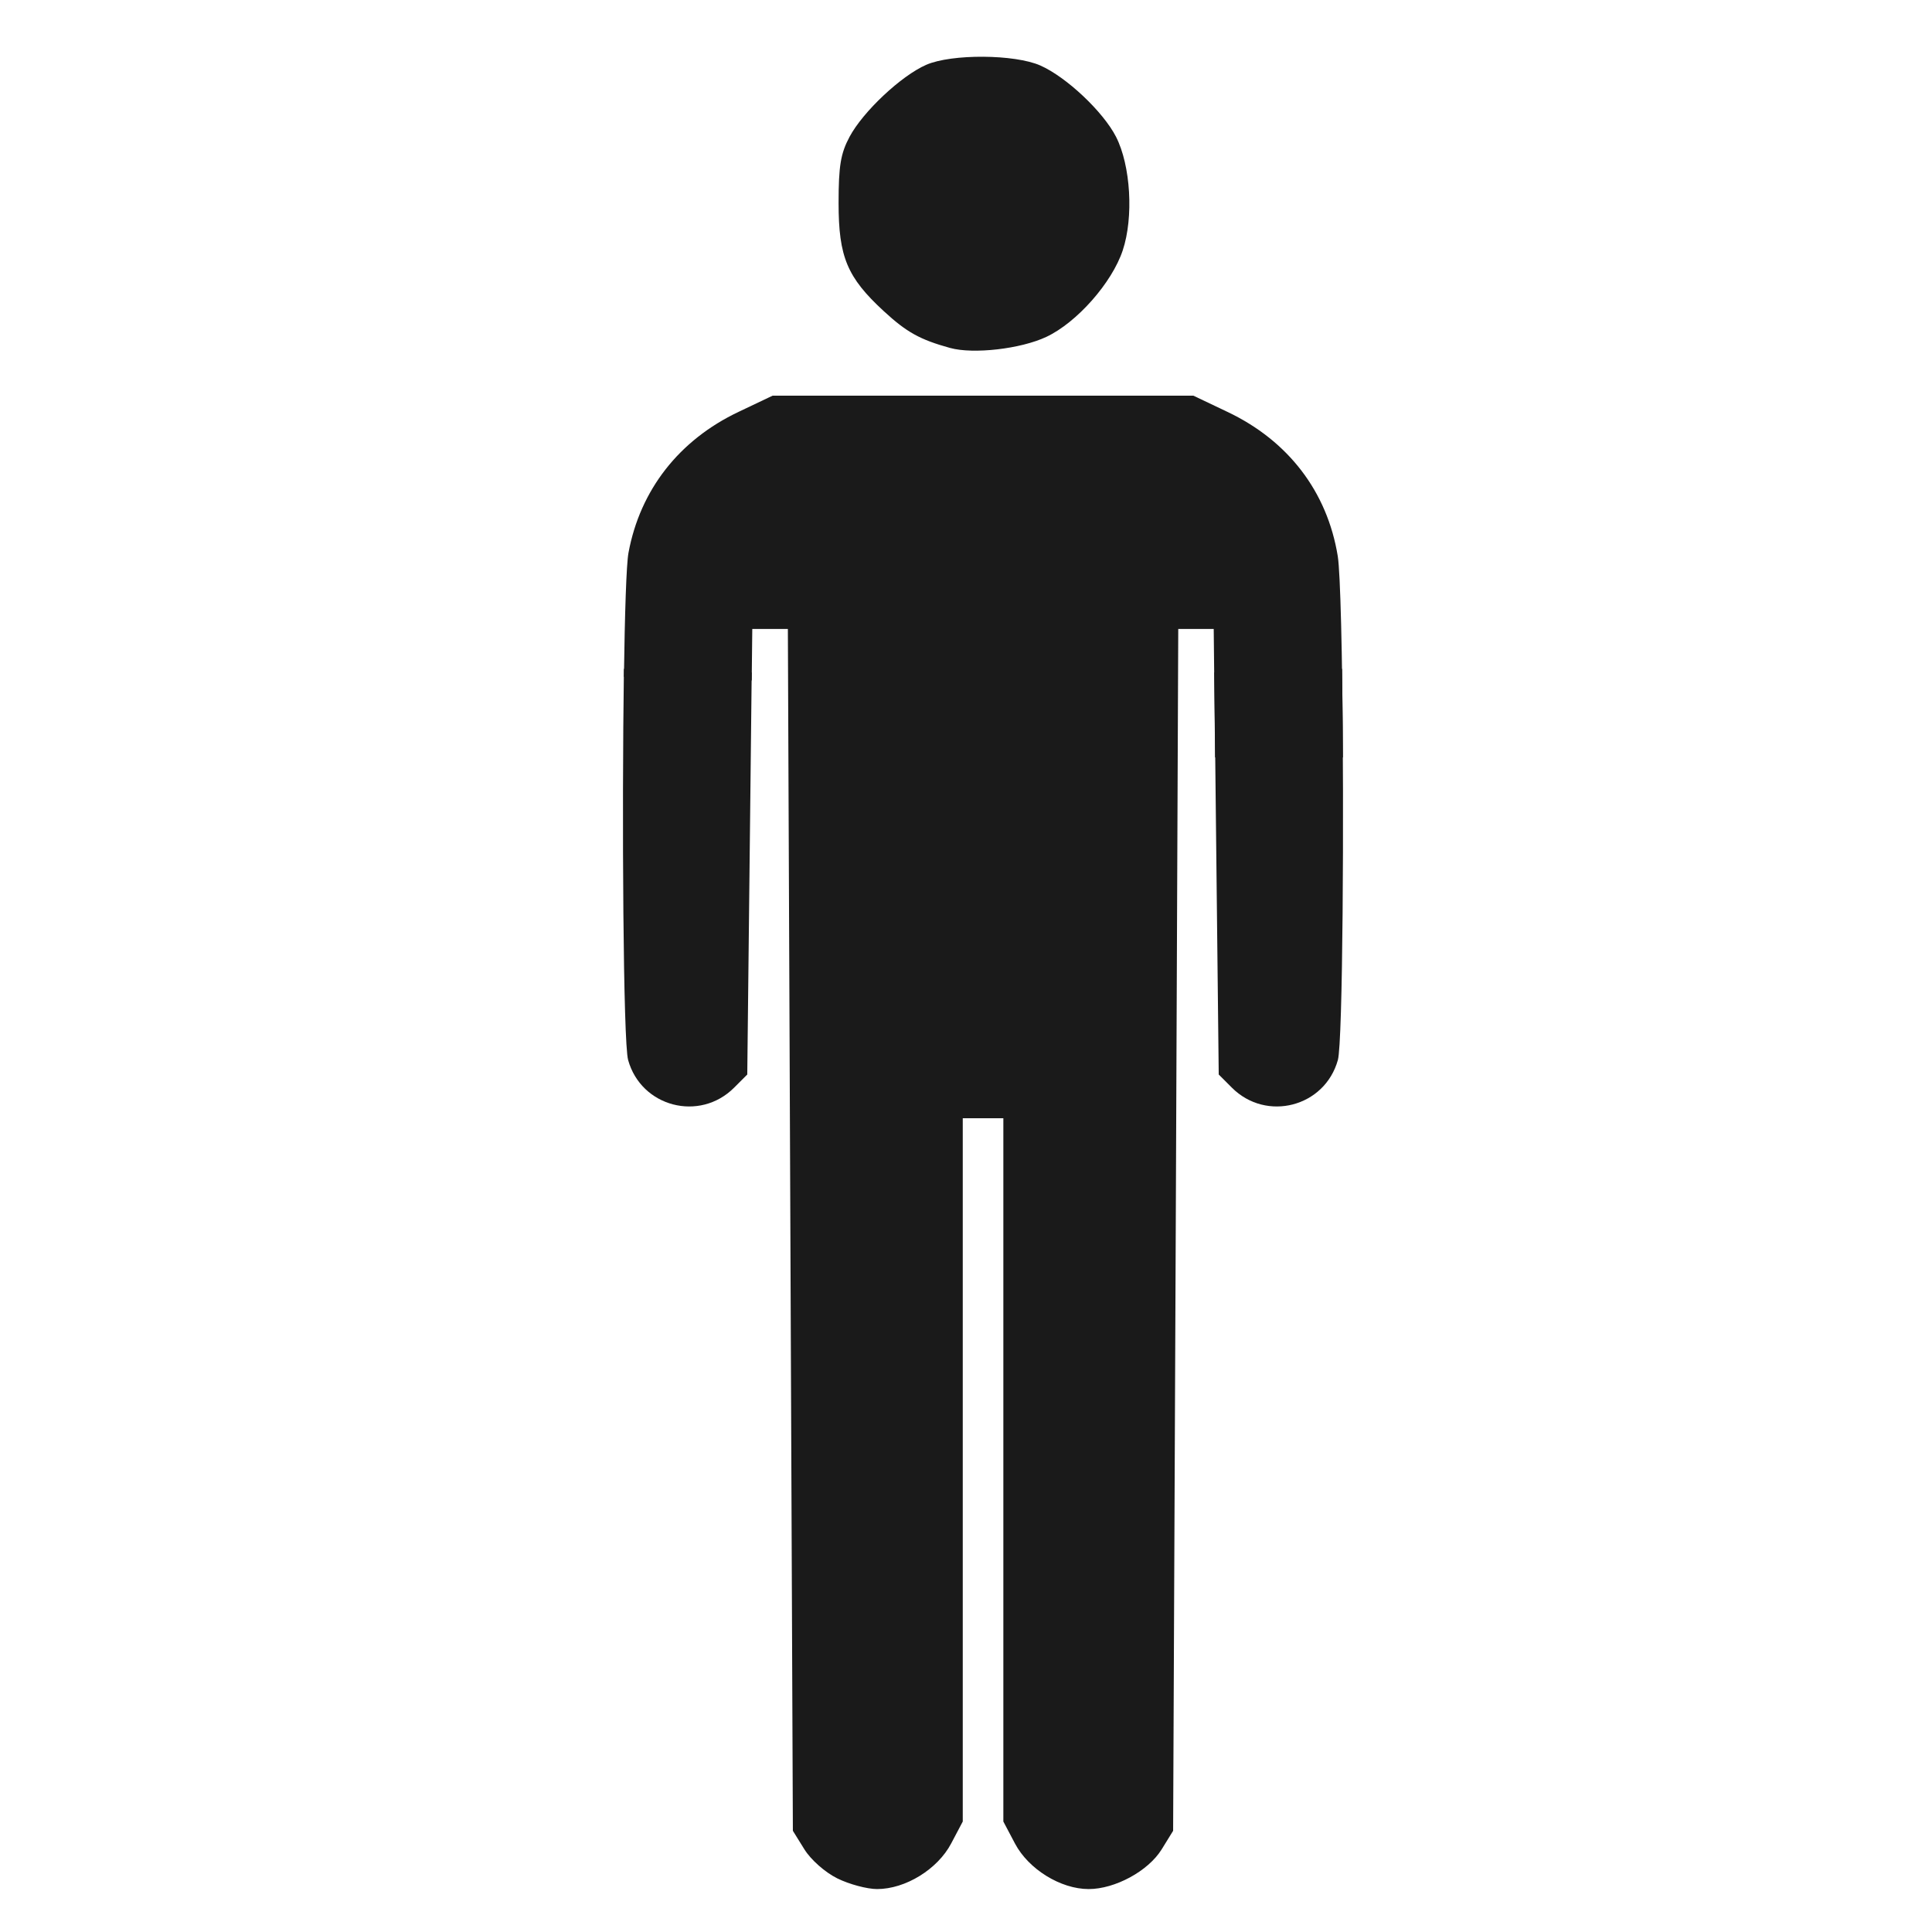 <?xml version="1.0" encoding="UTF-8" standalone="no"?>
<!-- Created with Inkscape (http://www.inkscape.org/) -->

<svg
   xmlns:dc="http://purl.org/dc/elements/1.1/"
   xmlns:cc="http://creativecommons.org/ns#"
   xmlns:rdf="http://www.w3.org/1999/02/22-rdf-syntax-ns#"
   xmlns:svg="http://www.w3.org/2000/svg"
   xmlns="http://www.w3.org/2000/svg"
   xmlns:sodipodi="http://sodipodi.sourceforge.net/DTD/sodipodi-0.dtd"
   xmlns:inkscape="http://www.inkscape.org/namespaces/inkscape"
   width="200"
   height="200"
   id="svg3087"
   version="1.1"
   inkscape:version="0.48.3.1 r9886"
   sodipodi:docname="pref-female.svg"
   inkscape:export-filename="/home/heydon/gbptm-ui/public/images/pref-female.png"
   inkscape:export-xdpi="90"
   inkscape:export-ydpi="90"
   viewBox="0 0 200 200">
  <defs
     id="defs3089" />
  <sodipodi:namedview
     id="base"
     pagecolor="#ffffff"
     bordercolor="#666666"
     borderopacity="1.0"
     inkscape:pageopacity="0.0"
     inkscape:pageshadow="2"
     inkscape:zoom="0.7"
     inkscape:cx="375"
     inkscape:cy="149.28571"
     inkscape:document-units="px"
     inkscape:current-layer="layer1"
     showgrid="false"
     inkscape:window-width="1316"
     inkscape:window-height="744"
     inkscape:window-x="50"
     inkscape:window-y="24"
     inkscape:window-maximized="1" />
  <g
     inkscape:label="Layer 1"
     inkscape:groupmode="layer"
     id="layer1"
     transform="translate(0,-852.362)">
    <path
       inkscape:connector-curvature="0"
       style="fill:#1a1a1a"
       d="m 77.817,922.804 0.059,-5.331 1.842,0 1.842,0 0.259,62.206 0.259,62.206 1.193,1.92 c 0.681,1.094 2.147,2.383 3.411,3.009 1.22,0.604 3.074,1.102 4.112,1.103 2.933,0 6.257,-2.044 7.665,-4.708 l 1.206,-2.283 0,-36.395 0,-36.408 2.101,0 2.101,0 0,36.408 0,36.395 1.206,2.283 c 1.403,2.653 4.725,4.708 7.627,4.708 2.724,0 6.156,-1.858 7.549,-4.099 l 1.193,-1.933 0.272,-62.206 0.259,-62.206 1.842,0 1.829,0 0.143,13.295 13.23,0 c -0.051,-10.647 -0.261,-19.16 -0.532,-20.83 -1.083,-6.673 -5.131,-11.959 -11.427,-14.942 l -3.515,-1.673 -21.777,0 -21.79,0 0,0 -3.515,1.673 c -6.157,2.917 -10.198,8.084 -11.401,14.592 -0.222,1.202 -0.381,6.27 -0.473,12.841"
       id="path3197" />
    <path
       style="fill:#1a1a1a"
       d="m 64.588,921.598 c -0.216,15.268 -0.078,38.648 0.434,40.493 1.351,4.864 7.398,6.44 10.973,2.866 l 1.362,-1.362 0.259,-23.476 0.201,-18.145"
       id="path3187"
       inkscape:connector-curvature="0" />
    <path
       inkscape:connector-curvature="0"
       id="path3189"
       d="m 98.351,888.382 c -3.12,-0.863 -4.493,-1.625 -6.864,-3.811 -3.794,-3.497 -4.677,-5.61 -4.677,-11.193 0,-3.834 0.213,-5.124 1.133,-6.848 1.397,-2.618 5.353,-6.332 7.946,-7.461 2.628,-1.144 9.159,-1.101 11.814,0.077 2.7,1.198 6.503,4.784 7.83,7.383 1.516,2.969 1.832,8.32 0.693,11.749 -1.115,3.357 -4.749,7.472 -7.911,8.959 -2.654,1.248 -7.556,1.81 -9.965,1.144 z"
       style="fill:#1a1a1a" />
    <path
       inkscape:connector-curvature="0"
       id="path3199"
       d="m 138.931,921.598 c 0.216,15.268 0.078,38.648 -0.434,40.493 -1.351,4.864 -7.398,6.44 -10.973,2.866 l -1.362,-1.362 -0.259,-23.476 -0.201,-18.145"
       style="fill:#1a1a1a" />
  </g>
</svg>

